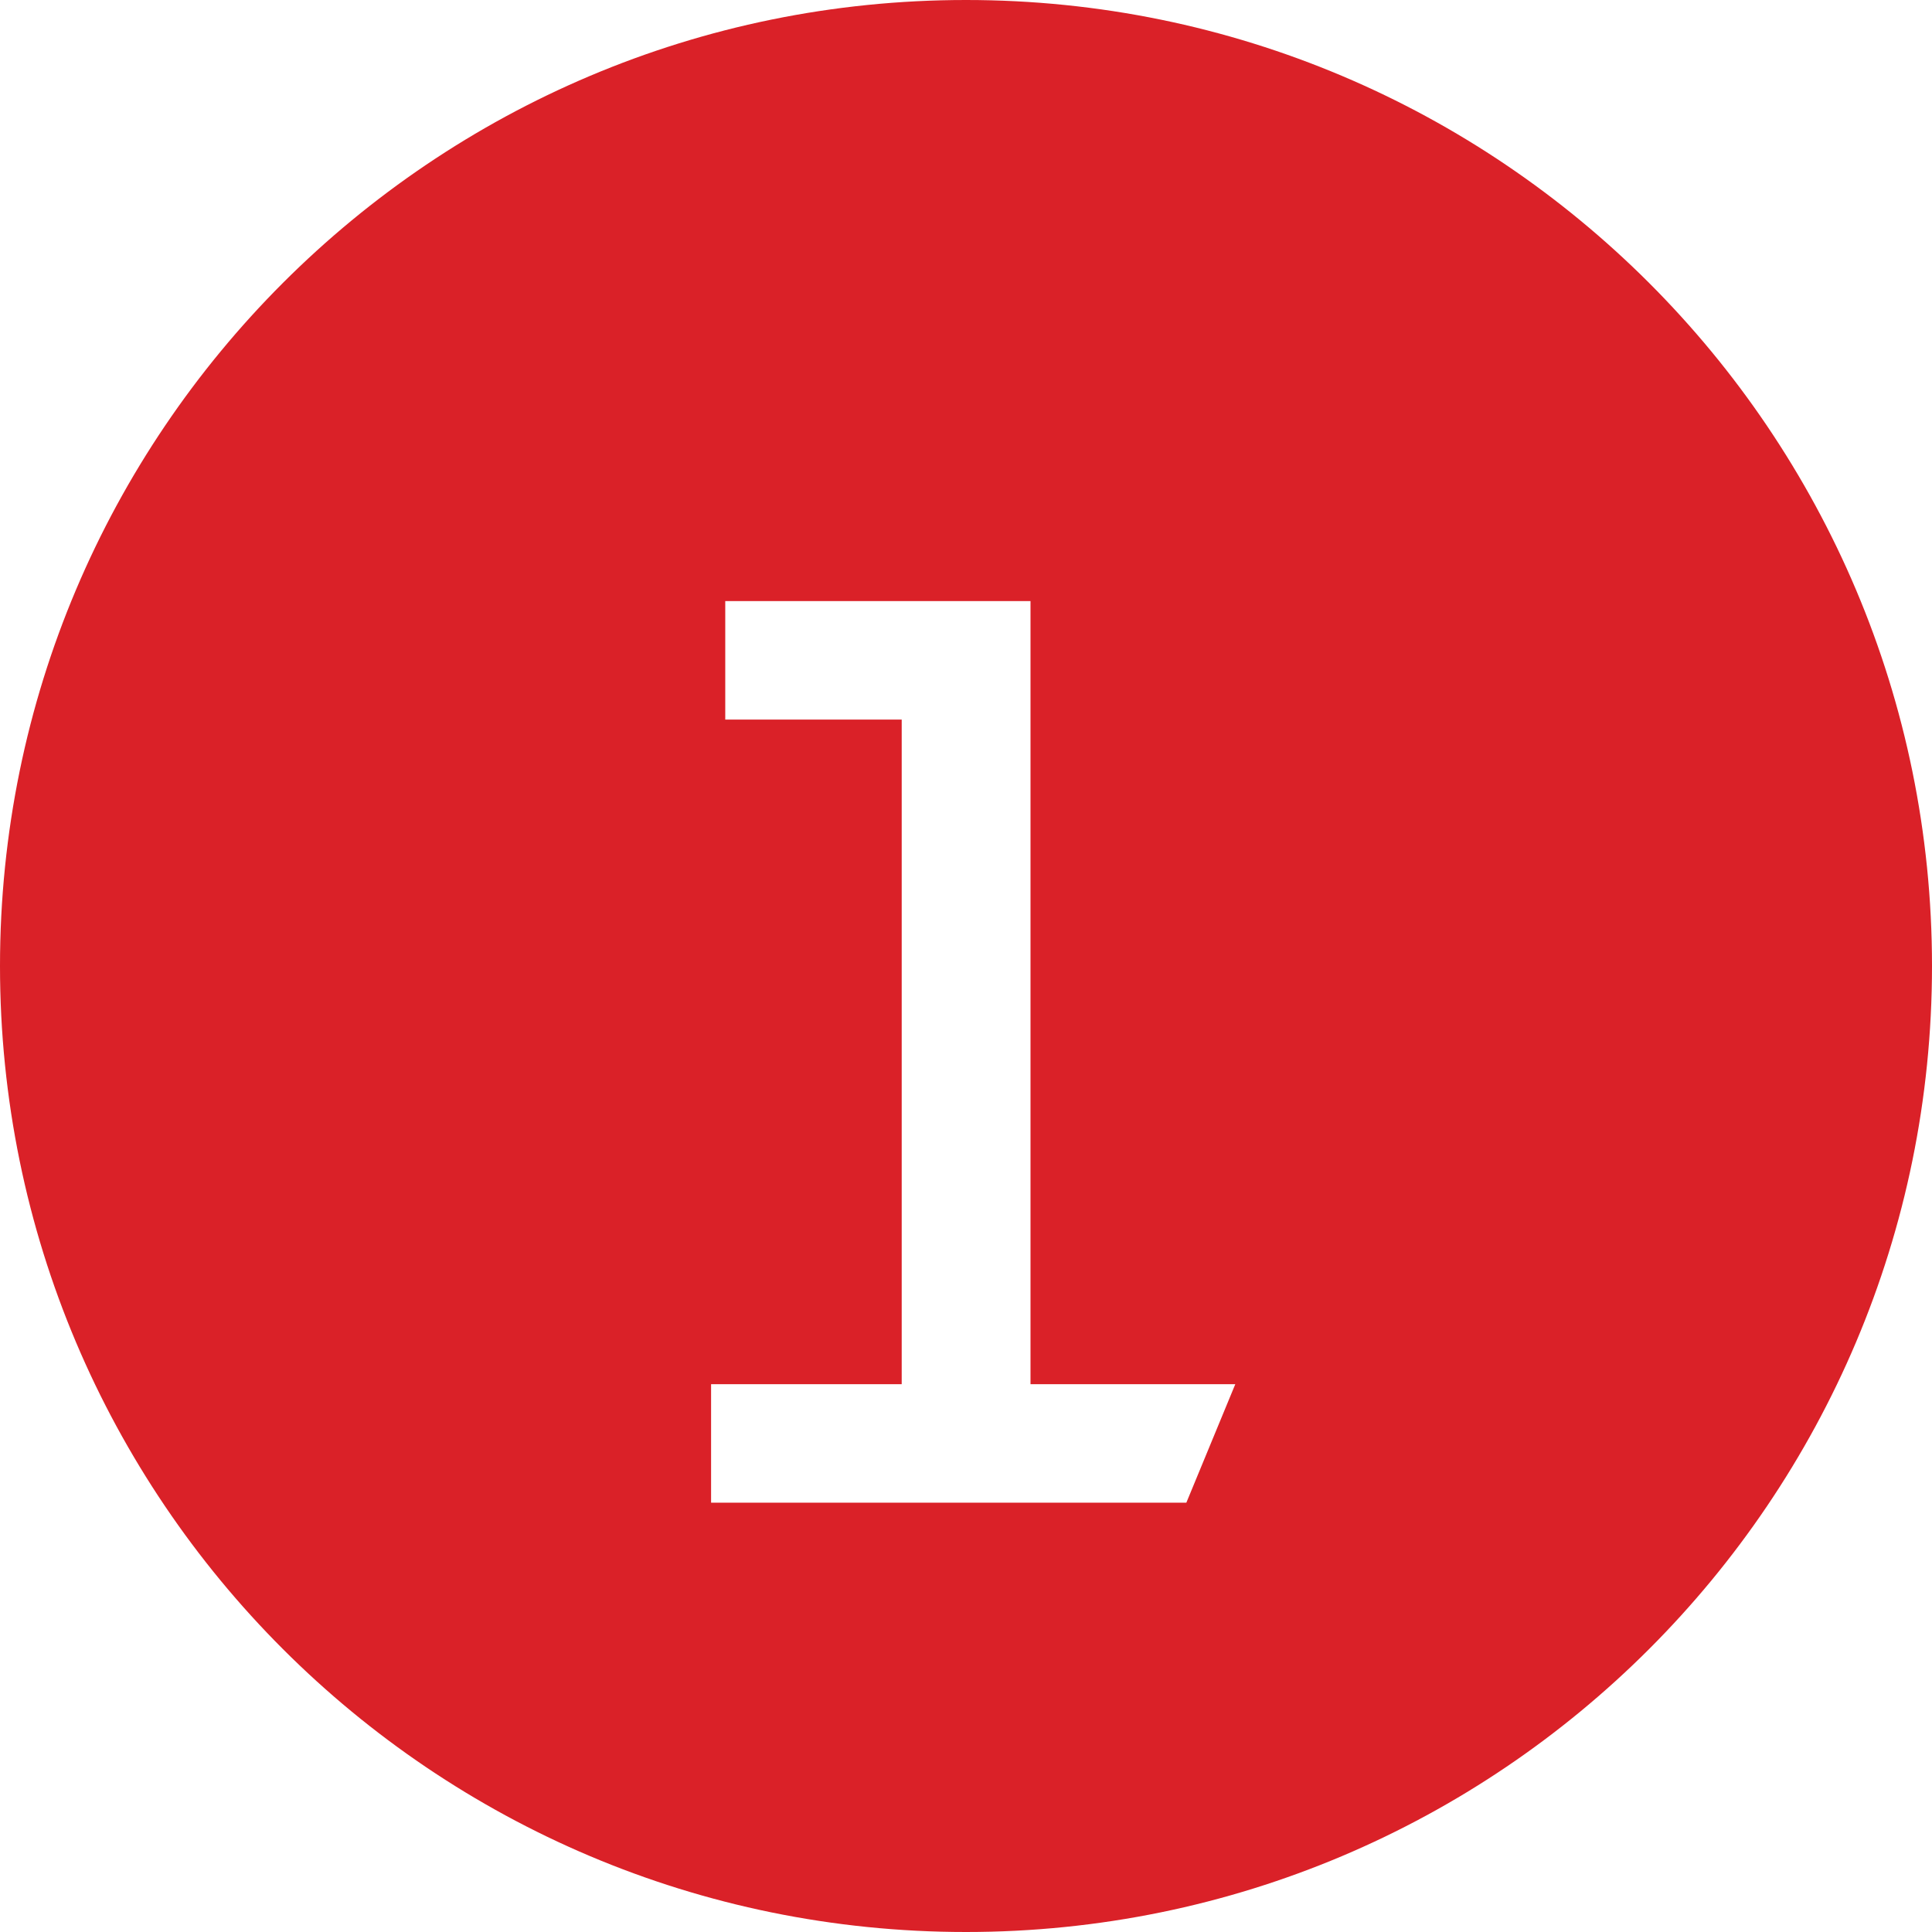 <svg width="18" height="18" viewBox="0 0 18 18" fill="none" xmlns="http://www.w3.org/2000/svg">
<path fill-rule="evenodd" clip-rule="evenodd" d="M9 18C13.971 18 18 13.971 18 9C18 4.029 13.971 0 9 0C4.029 0 0 4.029 0 9C0 13.971 4.029 18 9 18ZM6.625 12.896V14H11.053L11.509 12.896H9.601V5.6H6.757V6.704H8.401V12.896H6.625Z" fill="#DA2128"/>
</svg>
